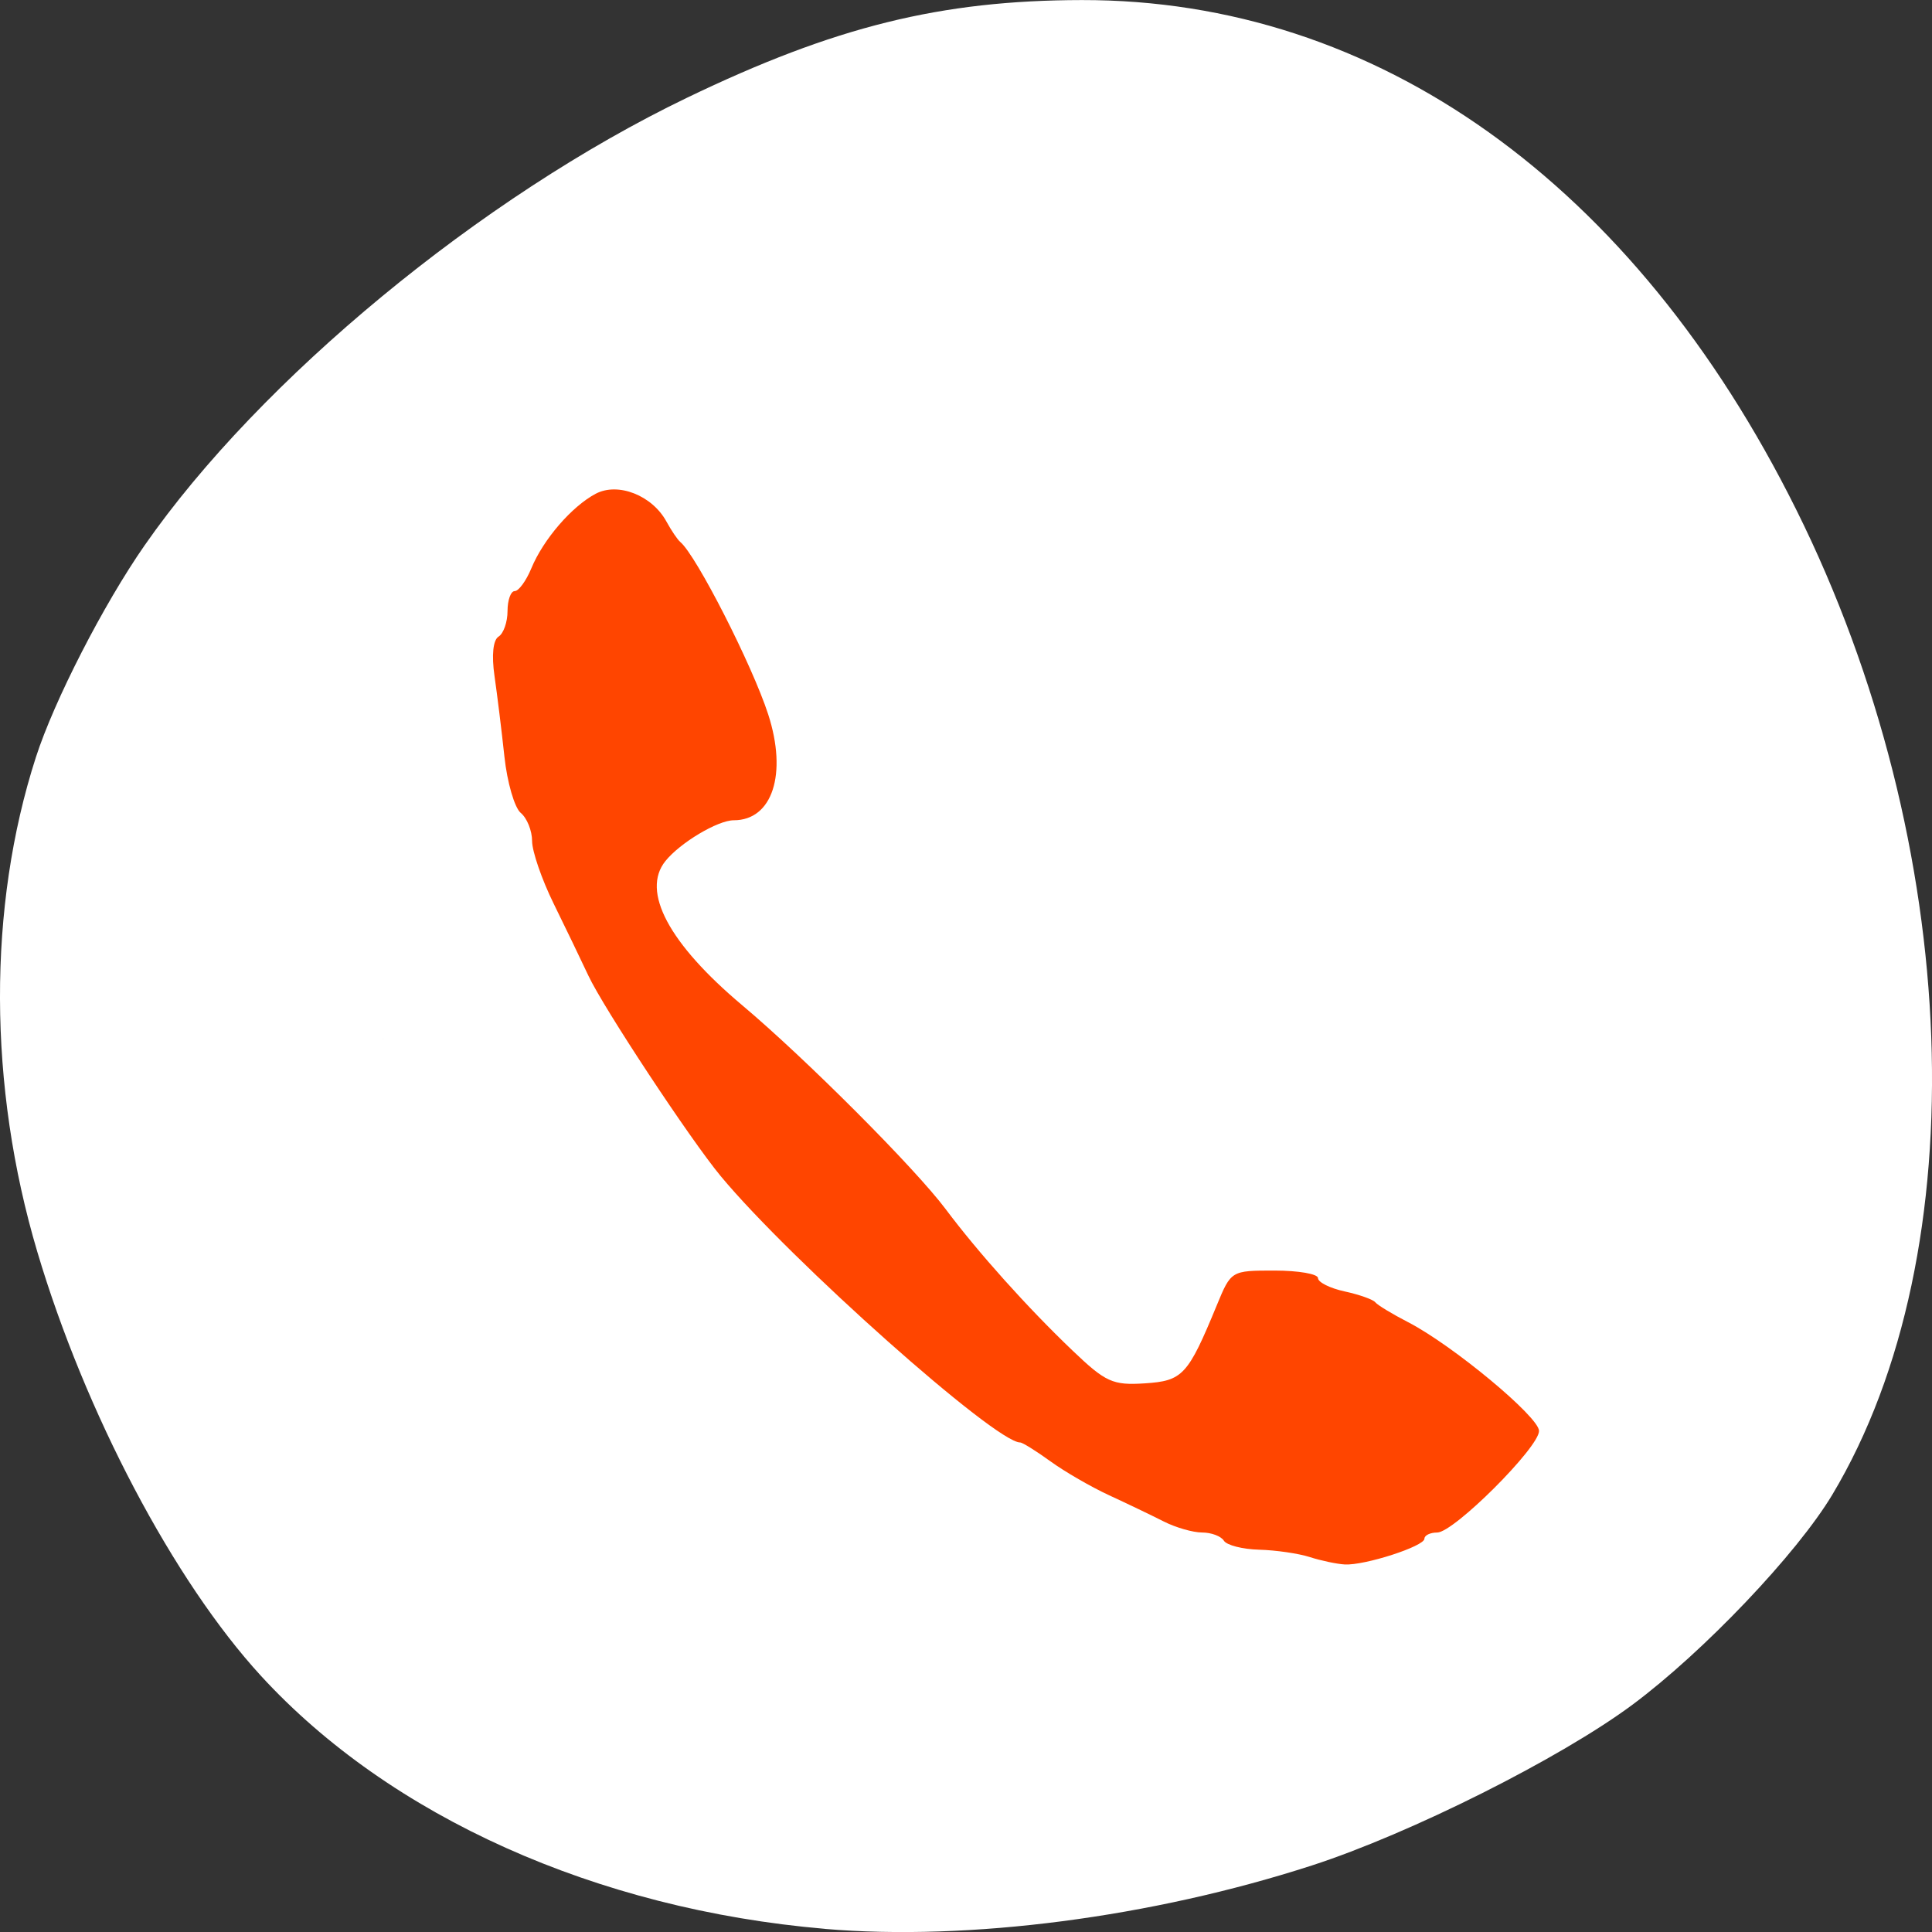 <svg xmlns="http://www.w3.org/2000/svg" viewBox="0 0 256 256"><rect x="0" y="0" width="256" height="256" fill="#333333" stroke="none"/><g transform="translate(0 -796.36)"><path d="m 47.48 939.23 h 44.45 l 14.584 -54.43 l 27.982 104.43 l 16.352 -61.02 h 51.19" style="fill:none;stroke:#fff;stroke-linecap:round;stroke-linejoin:round;stroke-width:10"/><g style="fill:#fff"><path d="m 109.29 1051.94 c -30.24 -2.59 -57.6 -14.867 -74.72 -33.53 -11.547 -12.591 -23.293 -34.866 -29.63 -56.19 -6.523 -21.951 -6.59 -45.662 -0.185 -65.52 2.421 -7.507 8.963 -20.259 14.402 -28.07 15.311 -21.999 44.6 -46.18 71.837 -59.3 19.613 -9.452 33.666 -12.932 52.35 -12.962 39.06 -0.064 73.15 24.25 94.67 67.53 22.06 44.34 24.04 98.33 4.786 130.5 -4.683 7.829 -17.07 20.846 -26.5 27.852 -9.576 7.114 -29.441 17.07 -42.469 21.294 -21.22 6.873 -45.501 10.03 -64.54 8.404 z m 28.714 -59 c 1.086 -1.091 4.747 -12.945 9.398 -30.427 l 7.619 -28.639 l 25.2 -0.302 c 27.26 -0.327 27.11 -0.293 27.14 -5.94 0.03 -4.935 -0.536 -5.03 -30.523 -5.03 -25.476 0 -28.25 0.166 -29.691 1.778 -0.876 0.978 -4.089 11.149 -7.14 22.602 -5.181 19.45 -5.613 20.59 -6.54 17.269 -0.546 -1.956 -5.751 -21.33 -11.567 -43.05 -9.149 -34.17 -10.899 -39.712 -12.979 -41.08 -2.112 -1.389 -2.72 -1.404 -5.01 -0.118 -2.686 1.509 -2.636 1.352 -14.997 47.43 l -1.703 6.349 h -21.16 c -22.916 0 -24.354 0.331 -24.354 5.602 0 5.04 2.576 5.573 26.907 5.558 12.314 -0.01 23.362 -0.275 24.552 -0.594 28.22 -87.45 25.374 60.751 44.846 48.596 z"/><g transform="translate(0 796.36)"><path d="m 131.29 192.28 c -2.712 -5.316 -5.202 -14.844 -10.138 -38.788 -5.966 -28.946 -8.973 -35.773 -14.621 -33.2 -2.668 1.216 -7.57 10.157 -11.597 21.16 l -2.312 6.313 h -22.538 c -12.396 0 -23.704 -0.443 -25.13 -0.985 -1.964 -0.747 -2.591 -1.698 -2.591 -3.932 0 -1.839 0.664 -3.237 1.768 -3.719 0.972 -0.425 11.185 -0.979 22.695 -1.232 18.268 -0.402 20.988 -0.67 21.401 -2.114 0.26 -0.91 3.328 -12.11 6.816 -24.886 6.799 -24.905 8.784 -29.01 12.944 -26.785 2.529 1.354 6.207 13.604 23.301 77.61 1.441 5.398 2.593 8.06 3.219 7.431 0.536 -0.536 3.239 -8.839 6.01 -18.451 2.768 -9.612 5.677 -18.723 6.465 -20.247 1.963 -3.796 5.568 -4.2 33.574 -3.762 24.12 0.377 26.458 0.81 26.458 4.907 0 4.138 -2.242 4.531 -27.841 4.876 l -24.505 0.331 l -2.17 8.255 c -5.066 19.272 -12.227 44.36 -13.599 47.645 -2.05 4.906 -4.968 4.743 -7.605 -0.426 z"/><path d="m 48.23 129.17 c 0.882 3.571 2.085 7.05 3.176 10.558 0.926 2.92 2.131 5.736 3.218 8.596 0.776 2.273 1.36 4.607 2.086 6.895 0.661 1.972 1.174 4 1.954 5.934 0.106 0.165 0.17 0.366 0.318 0.494 0.279 0.242 0.517 0.049 0.778 -0.057 -4.156 2.192 -8.242 4.523 -12.469 6.575 -0.383 0.186 0.626 -0.587 0.863 -0.94 0.306 -0.456 0.502 -0.976 0.752 -1.465 1.67 -4.12 2.665 -8.482 3.404 -12.855 0.489 -3.067 0.615 -6.173 0.659 -9.274 -0.024 -0.4 -0.035 -0.8 -0.071 -1.199 -0.068 -0.742 -0.154 -1.531 -0.41 -2.24 -0.065 -0.181 -0.24 -0.687 -0.287 -0.5 -0.085 0.34 -0.169 1.186 0.151 1.042 4.247 -1.911 8.194 -4.428 12.291 -6.642 -1.388 5.851 -1.419 11.965 -1.457 17.956 0.144 6.552 1.407 3.263 -13.274 7.728 -0.51 0.155 0.024 -1.067 0.033 -1.6 0.024 -1.46 0.028 -2.413 0.04 -3.887 -0.098 -3.393 0.278 -6.826 -0.379 -10.176 -0.131 -0.243 -0.506 -3.4 -0.42 -3.448 13.484 -7.493 10.349 -10.676 14.24 -6.178 1.57 2.182 2.651 4.646 3.903 7.01 1.535 2.498 3.147 5.01 5.073 7.227 1.129 1.676 2.542 2.473 4.486 2.784 0.937 -0.166 0.525 0.021 1.247 -0.534 -4.128 2.326 -8.224 4.709 -12.385 6.977 -0.22 0.12 0.421 -0.301 0.541 -0.521 0.4 -0.736 0.499 -1.979 0.614 -2.742 0.281 -4.58 -0.971 -9.07 -2.319 -13.405 -0.21 -0.635 -0.406 -1.276 -0.63 -1.906 -0.429 -1.207 -0.646 -1.757 -1.217 -2.834 -0.09 -0.169 -0.469 -0.389 -0.304 -0.488 13.388 -8.03 11.04 -11.746 13.86 -6.02 3.454 5.987 6.384 12.245 9.08 18.604 1.542 3.508 2.987 7.06 4.438 10.603 0.582 1.423 1.195 2.76 1.362 4.289 -4.511 2.418 -8.811 5.282 -13.534 7.253 -0.477 0.199 -0.661 -0.794 -0.988 -1.194 -2.134 -2.611 -4.293 -5.16 -6.61 -7.613 -4.061 -4.156 -8.94 -7.329 -13.637 -10.696 -3.041 -2.347 -6.401 -4.214 -9.591 -6.333 -1.248 -0.877 -3.02 -1.318 -3.864 -2.659 4.447 -2.538 8.705 -5.438 13.34 -7.613 0.418 -0.196 0.741 0.552 1.107 0.833 0.626 0.48 1.238 0.978 1.87 1.448 3.744 2.785 7.589 5.427 11.439 8.06 9.556 6.068 18.805 12.663 28.605 18.338 0.74 0.299 1.439 0.734 2.221 0.896 0.472 0.098 0.96 -0.091 1.44 -0.137 -3.99 2.114 -7.88 4.429 -11.97 6.341 -0.425 0.199 0.665 -0.698 0.833 -1.136 0.612 -1.597 0.351 -3.228 0.296 -4.88 -0.77 -7.254 -2.852 -14.272 -5.05 -21.2 -0.625 -2.117 -1.346 -4.214 -2.194 -6.252 -0.155 -0.373 -0.305 -0.751 -0.507 -1.1 -0.08 -0.138 -0.324 -0.506 -0.332 -0.347 -0.017 0.341 0.2 0.652 0.3 0.979 16.693 -10.33 12.612 -11.466 12.226 -5 -0.105 1.765 -0.115 3.537 -0.144 5.304 0 3.626 -0.076 7.257 0.122 10.879 0.975 5.203 0.363 1.389 -13.382 6.993 -0.35 0.143 -0.149 -0.741 -0.239 -1.108 -0.124 -0.504 -0.262 -1 -0.403 -1.504 -0.181 -0.643 -0.376 -1.282 -0.564 -1.922 -0.201 -0.719 -0.401 -1.437 -0.602 -2.156 -1.192 -3.341 -1.757 -7.139 -3.869 -10.07 -0.101 -0.035 -0.269 -0.204 -0.304 -0.103 -0.074 0.214 -0.094 0.776 0.108 0.672 4.324 -2.245 8.397 -4.946 12.662 -7.301 0.145 -0.08 -0.183 0.282 -0.233 0.44 -0.131 0.417 -0.168 1.155 -0.204 1.567 -0.096 2.01 -0.067 4.02 -0.058 6.03 0.119 2.183 1.111 1.951 2.907 1.81 0.28 -0.101 0.58 -0.159 0.84 -0.302 0.249 -0.137 0.918 -0.668 0.669 -0.53 -4.07 2.256 -8.03 4.716 -12.142 6.89 -0.283 0.149 0.426 -0.488 0.566 -0.775 0.365 -0.75 0.625 -2.149 0.796 -2.901 0.503 -3.358 1.376 -6.629 2.23 -9.908 0.509 -2.404 1.219 -4.749 1.612 -7.176 0.275 -1.768 0.834 -3.455 1.5 -5.106 0.703 -1.899 1.214 -3.837 1.531 -5.836 0.287 -2.092 0.321 -4.206 0.345 -6.314 0.105 -2.22 0.644 -4.374 1.3 -6.487 0.681 -1.893 1.347 -3.795 1.949 -5.714 0.585 -1.932 1.222 -3.84 1.932 -5.729 0.485 -1.594 1.093 -3.137 1.566 -4.734 0.33 -1.319 1.297 -2.348 1.661 -3.645 15.393 -7.549 12.399 -10.16 15.878 -0.835 0.939 3.03 2.39 5.838 3.869 8.63 1.346 2.113 2.222 4.452 3.211 6.738 0.663 1.798 1.129 3.663 1.716 5.487 0.623 1.99 1.166 4.01 1.693 6.03 0.919 2.516 1.271 5.147 1.482 7.801 0.177 4.434 0.144 8.866 0.416 13.297 0.265 4.278 1.099 8.46 2.385 12.538 0.716 2.283 1.531 4.535 2.348 6.784 0.78 2.253 1.526 4.517 2.3 6.771 0.818 2.396 1.558 4.817 2.388 7.209 0.063 0.075 1.548 5.217 1.671 3.845 -4.328 2.251 -8.656 4.502 -12.984 6.753 0.156 -0.083 0.364 -0.105 0.467 -0.248 0.193 -0.267 0.286 -0.597 0.373 -0.914 0.481 -1.751 0.636 -3.66 0.902 -5.449 0.577 -3.764 1.336 -7.501 2.301 -11.185 0.47 -2.117 1.314 -4.112 1.97 -6.168 0.364 -1.555 1.256 -2.87 1.968 -4.271 1.184 -1.75 2.505 -3.402 3.717 -5.132 1.64 -2.718 3.467 -5.341 4.861 -8.198 0.814 -1.749 1.577 -3.546 3.01 -4.87 5.923 -3.868 -14.851 9.68 14.251 -8.328 3.969 -2.456 -8.08 4.681 -12.13 6.991 -0.231 0.131 0.425 -0.321 0.655 -0.454 13.546 -7.841 8.519 -6.458 14.362 -7.976 1.864 -0.358 3.772 -0.357 5.663 -0.374 2.588 -0.046 5.073 0.788 7.57 1.358 2.163 0.487 4.376 0.612 6.584 0.674 2.824 0.06 5.649 0.058 8.473 0.051 2.837 -0.025 5.642 0.506 8.463 0.764 2.418 0.132 4.774 0.105 7.116 0.767 2.739 0.963 5.482 1.69 7.898 3.343 2.179 2.241 3.26 5.29 4.432 8.136 0.667 1.837 0.916 3.8 -0.626 5.218 -5.537 4.417 -11.91 7.734 -18.31 10.728 -1.836 0.535 -3.496 1.417 -5.401 1.696 -3.728 -0.464 -7.251 -1.78 -10.823 -2.866 -15.392 -4.678 7.155 2.316 -10.03 -3.042 -8.942 -2.289 -17.871 -5.788 -27.19 -6.093 -0.57 0.098 -1.161 0.114 -1.71 0.295 -0.39 0.128 -1.425 0.816 -1.066 0.617 4.02 -2.23 7.964 -4.588 12.04 -6.71 0.262 -0.137 -0.393 0.45 -0.525 0.714 -0.327 0.65 -0.352 1.353 -0.446 2.056 0.175 3.28 0.628 6.542 0.868 9.821 0.293 3.712 0.292 7.415 -0.228 11.1 -0.423 2.922 -1.175 5.772 -1.955 8.614 -0.878 2.693 -1.208 5.491 -1.398 8.303 -0.157 2.499 -0.884 4.895 -1.58 7.284 -0.661 1.955 -1.234 3.939 -1.803 5.922 -0.663 2.256 -1.508 4.451 -2.11 6.725 -1.795 6.492 -2.684 4.327 -14.335 8.803 -0.38 0.146 -0.266 -0.77 -0.376 -1.162 -0.139 -0.498 -0.246 -1 -0.369 -1.507 -0.985 -3.938 -2.369 -7.753 -3.617 -11.609 -0.738 -2.509 -1.591 -4.987 -2.491 -7.443 -0.846 -2.623 -1.772 -5.228 -2.984 -7.705 -1.619 -3.22 -3.679 -6.19 -5.515 -9.285 -2.038 -3.446 -3.567 -7.147 -4.871 -10.923 -1.057 -3.062 -2.127 -6.12 -3.179 -9.184 -0.73 -2.283 -1.428 -4.576 -2.336 -6.795 -0.751 -2.036 -1.536 -4.06 -2.204 -6.125 -0.659 -2.119 -0.856 -4.327 -0.964 -6.531 -0.091 -1.62 0.259 -3.03 -1.771 -2.306 -5.411 3.11 6.389 -3.676 10.636 -5.959 0.487 -0.262 -0.914 0.627 -1.33 0.992 -1.614 1.415 -2.943 3.173 -4.318 4.809 -2.191 2.397 -3.583 5.267 -4.921 8.18 -0.545 1 -0.869 2.726 -1 3.543 -4.363 2.079 -8.589 4.471 -13.09 6.236 -0.386 0.151 0.216 -0.803 0.281 -1.213 0.092 -0.588 0.142 -1.183 0.189 -1.776 0.191 -2.371 0.218 -4.751 0.249 -7.128 0.041 -3.691 -0.025 -7.381 -0.072 -11.07 -0.029 -2.177 -0.037 -4.354 -0.042 -6.531 -0.035 -2.274 -0.118 -4.518 0.699 -6.67 3.03 -4.768 12.05 -7.658 14.941 -8.921 0.513 -0.224 1.013 0.489 1.47 0.813 2.02 1.436 4.455 3.844 6.139 5.402 14.233 13.685 27.522 28.348 42.23 41.538 3.672 3.292 7.502 6.402 11.253 9.603 9.256 7.227 18.932 13.933 29.11 19.796 3.052 1.758 8.03 4.422 11.529 5.773 1.127 0.436 2.318 0.681 3.478 1.021 0.761 -0.002 1.535 0.137 2.283 -0.006 0.497 -0.095 1.794 -0.932 1.351 -0.689 -3.953 2.171 -7.817 4.516 -11.88 6.473 -0.362 0.174 0.468 -0.664 0.605 -1.042 0.347 -0.955 0.341 -2.067 0.403 -3.058 -0.025 -3.78 -1.902 -7.094 -3.966 -10.136 -2.674 -3.72 -6.098 -6.77 -9.699 -9.561 -3.959 -2.974 -8.132 -5.643 -12.263 -8.369 -4.144 -2.67 -8.237 -5.423 -12.428 -8.02 -3.747 -2.377 -7.378 -4.917 -10.511 -8.07 -2.269 -2.553 -4.237 -5.367 -6.671 -7.769 -1.4 -1.33 -2.625 -2.726 -1.73 -4.657 5.861 -3.796 10.931 -9.112 17.916 -8.04 3.02 0.78 6.01 1.663 8.913 2.796 3.926 1.495 7.514 3.656 11.127 5.766 3.467 2.191 6.9 4.463 10.203 6.897 1.921 1.478 3.85 2.754 6.228 3.299 2.219 0.572 4.354 1.341 6.523 2.07 2.54 1.142 5.259 1.718 8.01 2.044 0.285 0.023 1.967 0.168 2.275 0.147 0.272 -0.018 0.567 -0.038 0.797 -0.185 0.172 -0.109 0.494 -0.625 0.317 -0.524 -12.563 7.185 -12.969 12.365 -12.511 7.283 -1.5 -2.459 -3.722 -4.403 -5.852 -6.305 -3.082 -2.597 -6.581 -4.628 -9.968 -6.792 -0.518 -0.35 -1.031 -0.708 -1.554 -1.05 -0.098 -0.064 -1.648 -1.125 -2.055 -1.107 -0.142 0.006 -0.29 0.463 -0.166 0.394 13.346 -7.439 10.886 -12.04 13.382 -6.213 3.03 6.29 6.958 12.08 10.166 18.276 0.376 1.435 1.023 2.622 0.232 4.086 -0.319 0.59 -0.835 1.105 -1.429 1.416 -5.076 2.657 -10.1 5.508 -15.494 7.443 -0.736 0.264 -8.974 -1.375 -9.01 -1.382 -13.02 -2.569 -25.669 -6.619 -38.41 -10.259 -7.804 -2.298 -15.713 -4.237 -23.501 -6.588 -2 -0.692 -4.26 -1.158 -6.075 -2.327 -0.785 -0.505 -1.476 -1.142 -2.227 -1.697 -3.576 -3.271 -7.336 -6.338 -11.212 -9.245 -3.534 -2.915 -7.847 -4.46 -11.823 -6.605 -2.503 -1.692 -2 -4.424 -1.34 -6.967 1.292 -3.767 2.695 -7.496 3.959 -11.273 1.493 -5.899 8.579 -18.566 15.837 -11.09 2.538 3.063 4.703 6.413 6.989 9.662 2.338 3.122 4.222 6.545 6.428 9.753 0.096 1.767 0.724 -0.006 0.557 0.079 -4.308 2.205 -8.404 4.819 -12.769 6.908 -0.289 0.138 0.208 -0.608 0.262 -0.923 0.161 -0.946 0.203 -2.582 0.246 -3.477 -0.228 -6.01 -1.928 -11.839 -3.541 -17.598 -1.202 -4.12 -2.01 -8.328 -2.441 -12.594 -0.696 -6.527 -1.65 -2.156 13.178 -8.475 0.295 -0.126 0.1 0.633 0.154 0.949 0.078 0.457 0.161 0.913 0.241 1.37 1.451 5.521 3.044 10.963 4.051 16.593 0.919 4.651 0.994 9.41 1.61 14.09 1.287 5.603 5.386 0.312 -12.719 7.04 -0.382 0.142 0.15 -0.801 0.2 -1.206 0.131 -1.069 0.156 -2.043 0.208 -3.122 0.133 -4.122 0.112 -8.247 0.076 -12.37 -0.117 -3.01 -0.133 -5.993 0.427 -8.963 1.721 -7.582 4.125 -7.082 14.674 -11.643 0.5 -0.216 0.601 0.91 0.902 1.364 2.387 5.255 3.944 10.843 5.608 16.357 1.553 5.137 3.559 10.123 4.926 15.316 0.347 1.329 0.527 2.687 0.688 4.047 0 0 -13.215 6.896 -13.215 6.896 c -0.1 -1.314 -0.216 -2.628 -0.488 -3.921 -1.131 -5.25 -2.968 -10.294 -4.552 -15.418 -1.637 -5.307 -3.157 -10.76 -5.852 -15.645 -4.871 -1.037 -0.372 -0.05 12.397 -7.475 0.179 -0.104 -0.328 0.261 -0.448 0.429 -0.675 0.946 -0.948 2.132 -1.241 3.23 -0.743 2.864 -0.74 5.785 -0.696 8.731 -0.016 4.128 0.013 8.257 0.008 12.385 -0.005 0.318 -0.075 4.446 -0.167 4.509 -10.04 6.857 -12.771 13.03 -13.89 6.356 -0.504 -4.721 -0.293 -9.521 -1.216 -14.207 -0.987 -5.595 -2.578 -10.972 -4.391 -16.348 -0.227 -0.879 -0.56 -2.138 -0.531 -2.156 14.635 -9.428 12.996 -12.279 13.221 -5.563 0.268 4.228 0.921 8.413 2.031 12.508 1.55 5.895 3.322 11.776 3.941 17.864 0 0.207 -0.016 4.738 -0.031 4.748 -7.438 5.205 -10.594 12.182 -14.294 6.835 -1.952 -3.34 -3.885 -6.692 -6.175 -9.818 -2.188 -3.1 -4.29 -6.364 -7.02 -9.02 -2.586 4.403 -0.156 0.175 12.253 -7.164 0.204 -0.121 -0.413 0.245 -0.574 0.419 -0.873 0.947 -1.119 2.28 -1.469 3.465 -1.27 3.75 -2.722 7.432 -3.955 11.194 -0.606 1.945 -1.567 3.858 0.401 5.225 3.888 2.314 8.162 3.997 11.679 6.924 3.885 2.928 7.659 5.994 11.427 9.07 2.418 1.69 4.986 2.982 7.862 3.751 7.569 2.473 15.218 4.701 22.839 7.01 12.706 3.799 25.386 7.841 38.51 9.975 1.716 0.228 3.423 0.543 5.148 0.683 1.328 0.108 4.886 -0.935 3.998 0.059 -2.652 2.969 -6.766 4.216 -9.951 6.605 -0.491 0.368 1.262 -0.143 1.778 -0.475 1.285 -0.827 0.709 -1.97 0.565 -3.158 -2.875 -6.379 -6.822 -12.12 -10.425 -18.09 -3.338 -5.713 -1.558 -1.604 11.657 -10.09 0.012 -0.008 2.402 1.616 2.523 1.7 0.502 0.349 1.01 0.687 1.515 1.031 3.438 2.219 6.98 4.318 10.1 6.988 2.336 2.09 4.779 4.193 6.483 6.853 2.906 7.01 -10.499 10.291 -16.22 9.09 -2.793 -0.469 -5.515 -1.221 -8.145 -2.283 -2.161 -0.735 -4.356 -1.322 -6.543 -1.973 -2.404 -0.821 -4.434 -2.239 -6.405 -3.825 -3.219 -2.435 -6.582 -4.695 -10.01 -6.818 -3.576 -2.068 -7.176 -4.103 -11.08 -5.497 -2.85 -1.017 -5.772 -1.962 -8.778 -2.368 -0.942 0.022 -1.863 0.06 -2.782 0.297 -1.099 0.283 -1.493 0.676 -1.346 0.588 4.08 -2.433 8.164 -4.859 12.246 -7.289 -0.102 0.03 -1.026 0.318 -1.058 0.482 -0.155 0.777 1.296 1.686 1.56 2.182 2.339 2.479 4.322 5.257 6.603 7.787 3.07 3.03 6.512 5.617 10.193 7.875 4.192 2.628 8.364 5.295 12.483 8.03 4.152 2.757 8.332 5.474 12.32 8.468 3.704 2.912 7.212 6.087 10.02 9.903 2.236 3.274 4.202 6.898 4.475 10.929 -0.01 0.64 -0.022 4.693 -0.492 5.03 -4.336 3.082 -8.97 5.733 -13.614 8.329 -0.454 0.254 -1.035 0.188 -1.553 0.149 -0.768 -0.058 -1.511 -0.293 -2.267 -0.439 -5.07 -2.115 -9.496 -4.757 -14.13 -7.749 -9.795 -6.326 -19.252 -13.176 -28.318 -20.509 -3.752 -3.221 -7.561 -6.375 -11.255 -9.662 -14.866 -13.225 -28.624 -27.669 -43.92 -40.41 -1.354 -1.04 -2.661 -2.143 -4.061 -3.119 -0.771 -0.537 -1.574 -1.047 -2.439 -1.413 -0.322 -0.136 -1.343 0.131 -1.048 -0.059 19.78 -12.737 15.263 -8.67 10.606 -6.289 -1.373 1.761 -1.043 3.885 -1.031 6 -0.001 2.187 -0.004 4.375 -0.023 6.562 -0.033 3.731 -0.089 7.463 -0.12 11.194 -0.039 2.985 -0.034 5.973 -0.15 8.957 -0.018 0.466 0.321 1.138 -0.067 1.397 -4.32 2.888 -9.03 5.138 -13.552 7.706 -0.771 -1.537 0.046 -3.351 0.511 -4.887 1.361 -3.047 2.786 -6.082 4.979 -8.641 5.547 -6.725 10.48 -13.04 20.627 -14.406 2.422 0.497 2.995 1.935 2.952 4.291 0.066 2.083 0.18 4.178 0.753 6.195 0.627 2.041 1.471 4 2.185 6.01 0.885 2.264 1.578 4.593 2.279 6.92 1.019 3.078 2.1 6.136 3.12 9.214 1.228 3.693 2.68 7.323 4.666 10.682 1.869 3.117 4.04 6.06 5.689 9.305 1.295 2.498 2.18 5.178 3.082 7.838 0.941 2.476 1.832 4.984 2.461 7.559 1.138 3.9 2.461 7.744 3.675 11.621 0.148 0.466 0.295 0.932 0.444 1.397 0.065 0.203 0.381 0.501 0.197 0.609 -4.293 2.539 -8.802 4.696 -13.187 7.07 -0.121 0.065 0.289 -0.042 0.388 -0.137 0.342 -0.327 0.607 -1.163 0.755 -1.534 0.525 -2.298 1.333 -4.507 2.07 -6.74 0.506 -2.03 1.158 -4.02 1.789 -6.02 0.853 -2.231 1.398 -4.608 1.792 -6.961 0.184 -2.888 0.38 -5.804 1.258 -8.581 0.812 -2.804 1.609 -5.616 2.09 -8.497 0.685 -3.572 0.686 -7.18 0.4 -10.8 -0.228 -3.338 -0.625 -6.65 -1.075 -9.964 0.015 -0.496 0.093 -3.396 0.513 -3.682 7.255 -4.943 9.669 -8.527 16.439 -8.463 9.153 1.166 17.894 4.54 26.825 6.716 7.49 2.147 3.266 0.97 10.288 2.86 3.532 0.951 7.206 2.261 10.917 1.886 1.759 -0.544 3.483 -1.233 5.171 -1.961 4.676 -2.4 10.185 -5.921 -9.757 5.845 -0.608 0.358 1.227 -0.707 1.78 -1.144 0.232 -0.183 0.471 -0.357 0.707 -0.535 0.214 -0.144 0.428 -0.287 0.643 -0.431 0.225 -0.061 0.479 -0.055 0.674 -0.182 0.857 -0.558 0.393 -2.236 0.214 -2.946 -0.899 -2.601 -1.937 -5.391 -3.965 -7.323 -2.33 -1.439 -4.984 -2.146 -7.593 -2.921 -2.326 -0.418 -4.685 -0.321 -7.03 -0.599 -2.763 -0.317 -5.523 -0.795 -8.315 -0.68 -2.865 -0.001 -5.731 0.034 -8.595 -0.042 -2.257 -0.128 -4.508 -0.371 -6.704 -0.935 -2.43 -0.59 -4.877 -1.212 -7.403 -1.015 -1.818 0.061 -3.679 0.111 -5.392 0.791 -4.9 2.417 -1.045 0.536 11.409 -6.691 0.227 -0.132 -0.452 0.269 -0.679 0.402 -4.485 2.64 -9.08 5.107 -13.457 7.917 -3.672 2.355 16.881 -10.235 11.342 -6.529 -0.435 0.181 -1.121 0.41 -1.466 0.773 -0.886 0.933 -1.245 2.306 -1.961 3.353 -1.277 2.991 -3.255 5.564 -4.79 8.422 -1.094 1.75 -2.299 3.441 -3.598 5.04 -0.905 1.168 -1.474 2.603 -2.179 3.898 -0.528 2.14 -1.589 4.075 -2.077 6.231 -1.142 3.601 -1.881 7.323 -2.513 11.04 -0.262 2.231 -0.495 4.467 -0.781 6.694 -0.039 0.303 0.137 0.752 -0.126 0.906 -4.413 2.599 -9.06 4.78 -13.588 7.17 -1.287 -1.384 -1.568 -3.306 -2.182 -5.04 -0.848 -2.388 -1.522 -4.836 -2.34 -7.234 -0.806 -2.236 -1.613 -4.474 -2.357 -6.73 -0.809 -2.284 -1.637 -4.566 -2.293 -6.9 -1.229 -4.228 -2.01 -8.539 -2.357 -12.934 -0.306 -4.393 -0.422 -8.783 -0.592 -13.182 -0.207 -2.561 -0.517 -5.114 -1.465 -7.525 -0.492 -1.99 -1.067 -3.96 -1.645 -5.925 -0.619 -1.775 -1.072 -3.604 -1.67 -5.385 -0.928 -2.272 -1.721 -4.602 -3.038 -6.693 -1.471 -2.857 -3.02 -5.683 -3.968 -8.772 -3.506 -8.956 -4.03 -4.12 10.992 -12.247 -0.572 0.153 -1.601 2.541 -1.967 3.196 -0.371 0.765 -0.47 1.532 -0.747 2.331 -0.174 0.502 -0.468 0.956 -0.642 1.459 -0.102 0.297 -0.145 0.61 -0.218 0.916 -0.614 1.906 -1.458 3.719 -1.993 5.656 -0.498 1.987 -1.259 3.885 -1.92 5.823 -0.813 1.919 -1.179 3.971 -1.505 6.02 -0.016 2.168 -0.039 4.341 -0.275 6.499 -0.263 2.076 -0.673 4.105 -1.335 6.086 -0.537 1.638 -1.35 3.152 -1.691 4.864 -0.34 2.501 -1.022 4.896 -1.617 7.338 -0.78 3.286 -1.964 6.483 -2.292 9.87 -0.081 0.442 -0.587 4.141 -0.884 4.344 -4.393 3.01 -9.377 8.25 -15.278 8.488 -2.294 -0.238 -3.914 -1.337 -4.106 -3.783 -0.01 -2.03 -0.03 -4.061 -0.008 -6.091 0.005 -0.248 -0.116 -2.405 0.08 -2.537 7.179 -4.856 10.09 -11.868 14.191 -6.987 1.82 3.289 2.643 7.03 3.845 10.562 3.03 10.266 4.86 5.343 -11.09 13.899 -0.11 0.059 0.035 -0.248 0.052 -0.372 0.164 -3.661 0.083 -7.327 0.074 -10.99 -0.026 -2.205 -0.042 -4.406 0.002 -6.611 0.008 -0.39 -0.292 -0.934 0.019 -1.169 4.111 -3.104 8.578 -5.707 12.867 -8.561 2.394 2.275 2.479 6.175 3.601 9.12 2.042 7.07 4.127 14.159 5.251 21.453 0.091 0.798 0.78 6.625 -0.178 7.264 -10.02 6.691 -10.655 10.143 -17.686 6.173 -9.364 -6.277 -18.522 -12.869 -28.23 -18.625 -1.641 -1.049 -3.282 -2.097 -4.923 -3.146 -1.354 -0.874 -2.706 -1.752 -4.063 -2.622 -1.688 -1.082 -3.353 -2.202 -5.079 -3.222 -0.375 -0.222 -1.505 -0.335 -1.16 -0.6 3.914 -3.01 8.284 -5.372 12.426 -8.06 -0.065 -0.081 -0.291 -0.275 -0.194 -0.242 0.297 0.102 0.451 0.442 0.71 0.62 0.864 0.592 1.85 0.992 2.673 1.65 3.151 2.146 6.367 4.199 9.397 6.52 4.711 3.472 9.614 6.738 13.715 10.955 1.901 1.965 3.702 4 5.562 6.01 0.439 0.472 0.868 0.956 1.34 1.396 0.222 0.208 0.986 0.369 0.735 0.542 -4.02 2.776 -8.345 5.068 -12.518 7.602 0.14 -0.069 0.399 -0.052 0.42 -0.206 0.088 -0.636 -0.789 -3.26 -0.852 -3.448 -1.212 -3.629 -2.656 -7.182 -4.16 -10.696 -2.753 -6.25 -5.749 -12.448 -9.578 -18.12 -3.512 -5.05 -1.345 -1.239 12.134 -8.798 0.166 -0.093 0.082 0.372 0.148 0.55 0.623 1.654 1.393 3.259 1.779 4.998 1.347 4.512 2.642 9.135 2.712 13.874 -0.025 0.344 -0.265 4.098 -0.495 4.249 -5.86 3.845 -9.196 8.718 -15.1 7.667 -2.097 -0.631 -3.704 -1.798 -4.942 -3.633 -1.911 -2.363 -3.591 -4.929 -5.165 -7.525 -1.197 -2.207 -2.232 -4.542 -3.841 -6.49 -4.647 -2.441 0.204 0.21 12.569 -7.306 0.174 -0.106 -0.289 -0.391 -0.492 -0.365 -0.1 0.013 -0.226 0.76 -0.19 1.251 0.028 0.385 0.124 0.761 0.186 1.142 0.753 3.457 0.333 6.989 0.41 10.503 0.008 1.272 0.259 5.261 0.081 5.387 -15.676 11.142 -13.611 12.482 -13.1 5.679 0.344 -6.094 0.555 -12.198 1.03 -18.284 10.783 -7.292 14.02 -14.01 15.13 -3.489 -0.07 3.194 -0.249 6.388 -0.717 9.552 -0.761 4.444 -1.769 8.855 -3.18 13.14 -0.14 0.387 -1.01 2.886 -1.171 2.987 -2.041 1.277 -12.289 12.186 -15.579 5.877 -0.791 -1.964 -1.321 -4.03 -1.977 -6.04 -0.751 -2.262 -1.278 -4.595 -2 -6.867 -1.071 -2.903 -2.285 -5.753 -3.175 -8.722 -1.07 -3.53 -2.202 -7.04 -3.373 -10.54 0 0 13.147 -7.11 13.147 -7.11 z"/></g></g><path d="m 173.56 1002.68 c -1.492 -0.478 -4.514 -0.917 -6.716 -0.977 -2.202 -0.059 -4.305 -0.596 -4.674 -1.193 -0.369 -0.597 -1.665 -1.085 -2.88 -1.085 -1.215 0 -3.505 -0.658 -5.089 -1.462 -1.584 -0.804 -4.832 -2.363 -7.218 -3.464 -2.386 -1.101 -5.893 -3.127 -7.792 -4.504 -1.899 -1.376 -3.706 -2.502 -4.02 -2.502 -3.294 0 -30.381 -24.1 -39.672 -35.29 -4.02 -4.844 -15.534 -22.288 -17.536 -26.567 -0.969 -2.071 -3.044 -6.373 -4.61 -9.561 -1.566 -3.187 -2.848 -6.911 -2.848 -8.274 0 -1.363 -0.674 -3.039 -1.499 -3.723 -0.824 -0.684 -1.799 -4.04 -2.167 -7.455 -0.367 -3.416 -0.959 -8.229 -1.315 -10.694 -0.398 -2.757 -0.19 -4.766 0.539 -5.217 0.653 -0.403 1.187 -1.925 1.187 -3.381 0 -1.456 0.429 -2.648 0.953 -2.648 0.524 0 1.516 -1.358 2.203 -3.02 1.588 -3.834 5.354 -8.197 8.525 -9.878 2.954 -1.565 7.478 0.209 9.371 3.675 0.652 1.193 1.478 2.414 1.837 2.712 2.114 1.758 9.544 16.33 11.655 22.857 2.552 7.892 0.556 14.02 -4.566 14.02 -2.116 0 -7.106 2.978 -9.06 5.409 -3.227 4.01 0.457 10.925 10.176 19.1 8.385 7.05 22.905 21.599 26.956 27.01 4.32 5.768 10.83 13.03 16.8 18.733 4.402 4.207 5.342 4.635 9.567 4.362 5.058 -0.327 5.732 -1.057 9.559 -10.337 1.899 -4.606 1.907 -4.61 7.659 -4.61 3.167 0 5.757 0.449 5.757 0.999 0 0.549 1.586 1.343 3.525 1.763 1.939 0.421 3.769 1.07 4.068 1.442 0.298 0.372 2.251 1.557 4.339 2.632 5.895 3.035 17.356 12.554 17.356 14.414 0 2.19 -11.295 13.461 -13.489 13.461 -0.934 0 -1.698 0.369 -1.698 0.821 0 1 -7.913 3.56 -10.559 3.41 -1.053 -0.06 -3.136 -0.499 -4.627 -0.977 z" style="fill:#ff4500;fill-rule:evenodd"/></g></svg>